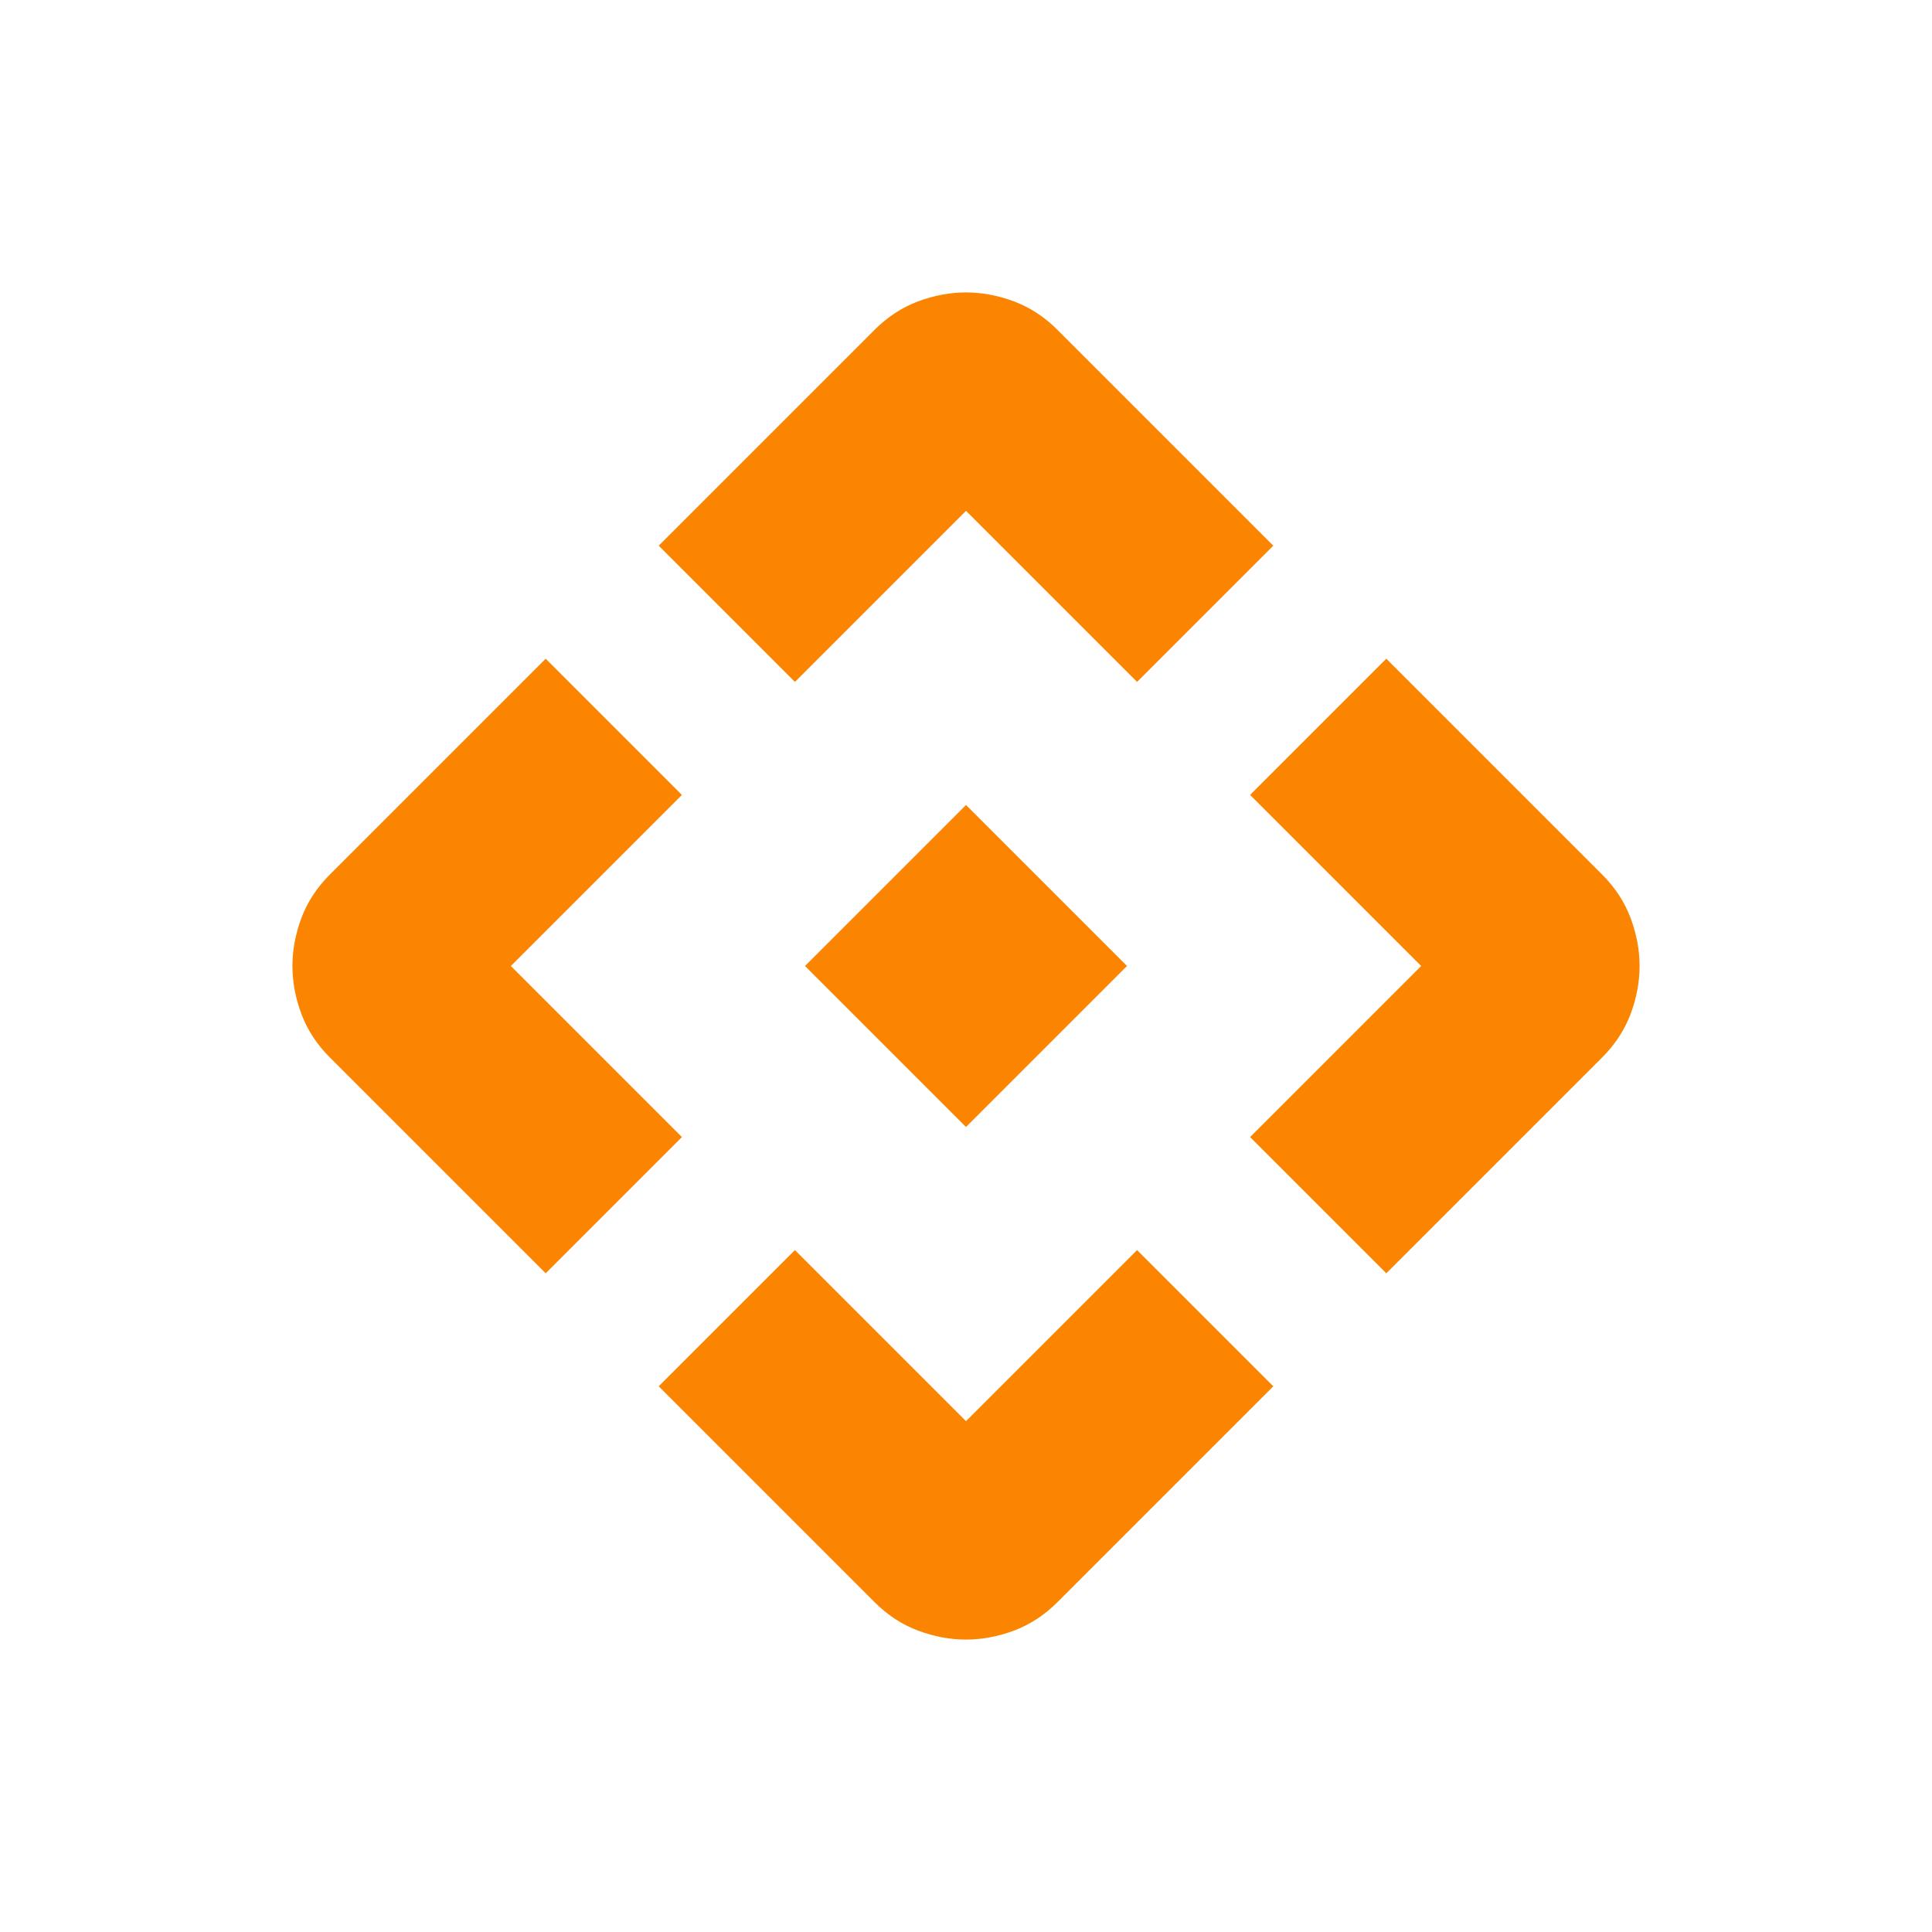 <svg xmlns="http://www.w3.org/2000/svg" height="24" viewBox="0 -960 960 960" width="24"><path fill="#FB8500 " d="m480-400-80-80 80-80 80 80-80 80Zm-85-221.154-67.693-67.692 107.231-107.231q9.693-9.693 21.616-14.154 11.923-4.462 23.846-4.462t23.846 4.462q11.923 4.461 21.616 14.154l107.231 107.231L565-621.154l-85-85-85 85ZM271.154-327.307 163.923-434.538q-9.693-9.693-14.154-21.616-4.462-11.923-4.462-23.846t4.462-23.846q4.461-11.923 14.154-21.616l107.231-107.231L338.846-565l-85 85 85 85-67.692 67.693Zm417.692 0L621.154-395l85-85-85-85 67.692-67.693 107.231 107.231q9.693 9.693 14.154 21.616 4.462 11.923 4.462 23.846t-4.462 23.846q-4.461 11.923-14.154 21.616L688.846-327.307ZM434.538-163.923 327.307-271.154 395-338.846l85 85 85-85 67.693 67.692-107.231 107.231q-9.693 9.693-21.616 14.154-11.923 4.462-23.846 4.462t-23.846-4.462q-11.923-4.461-21.616-14.154Z"/></svg>